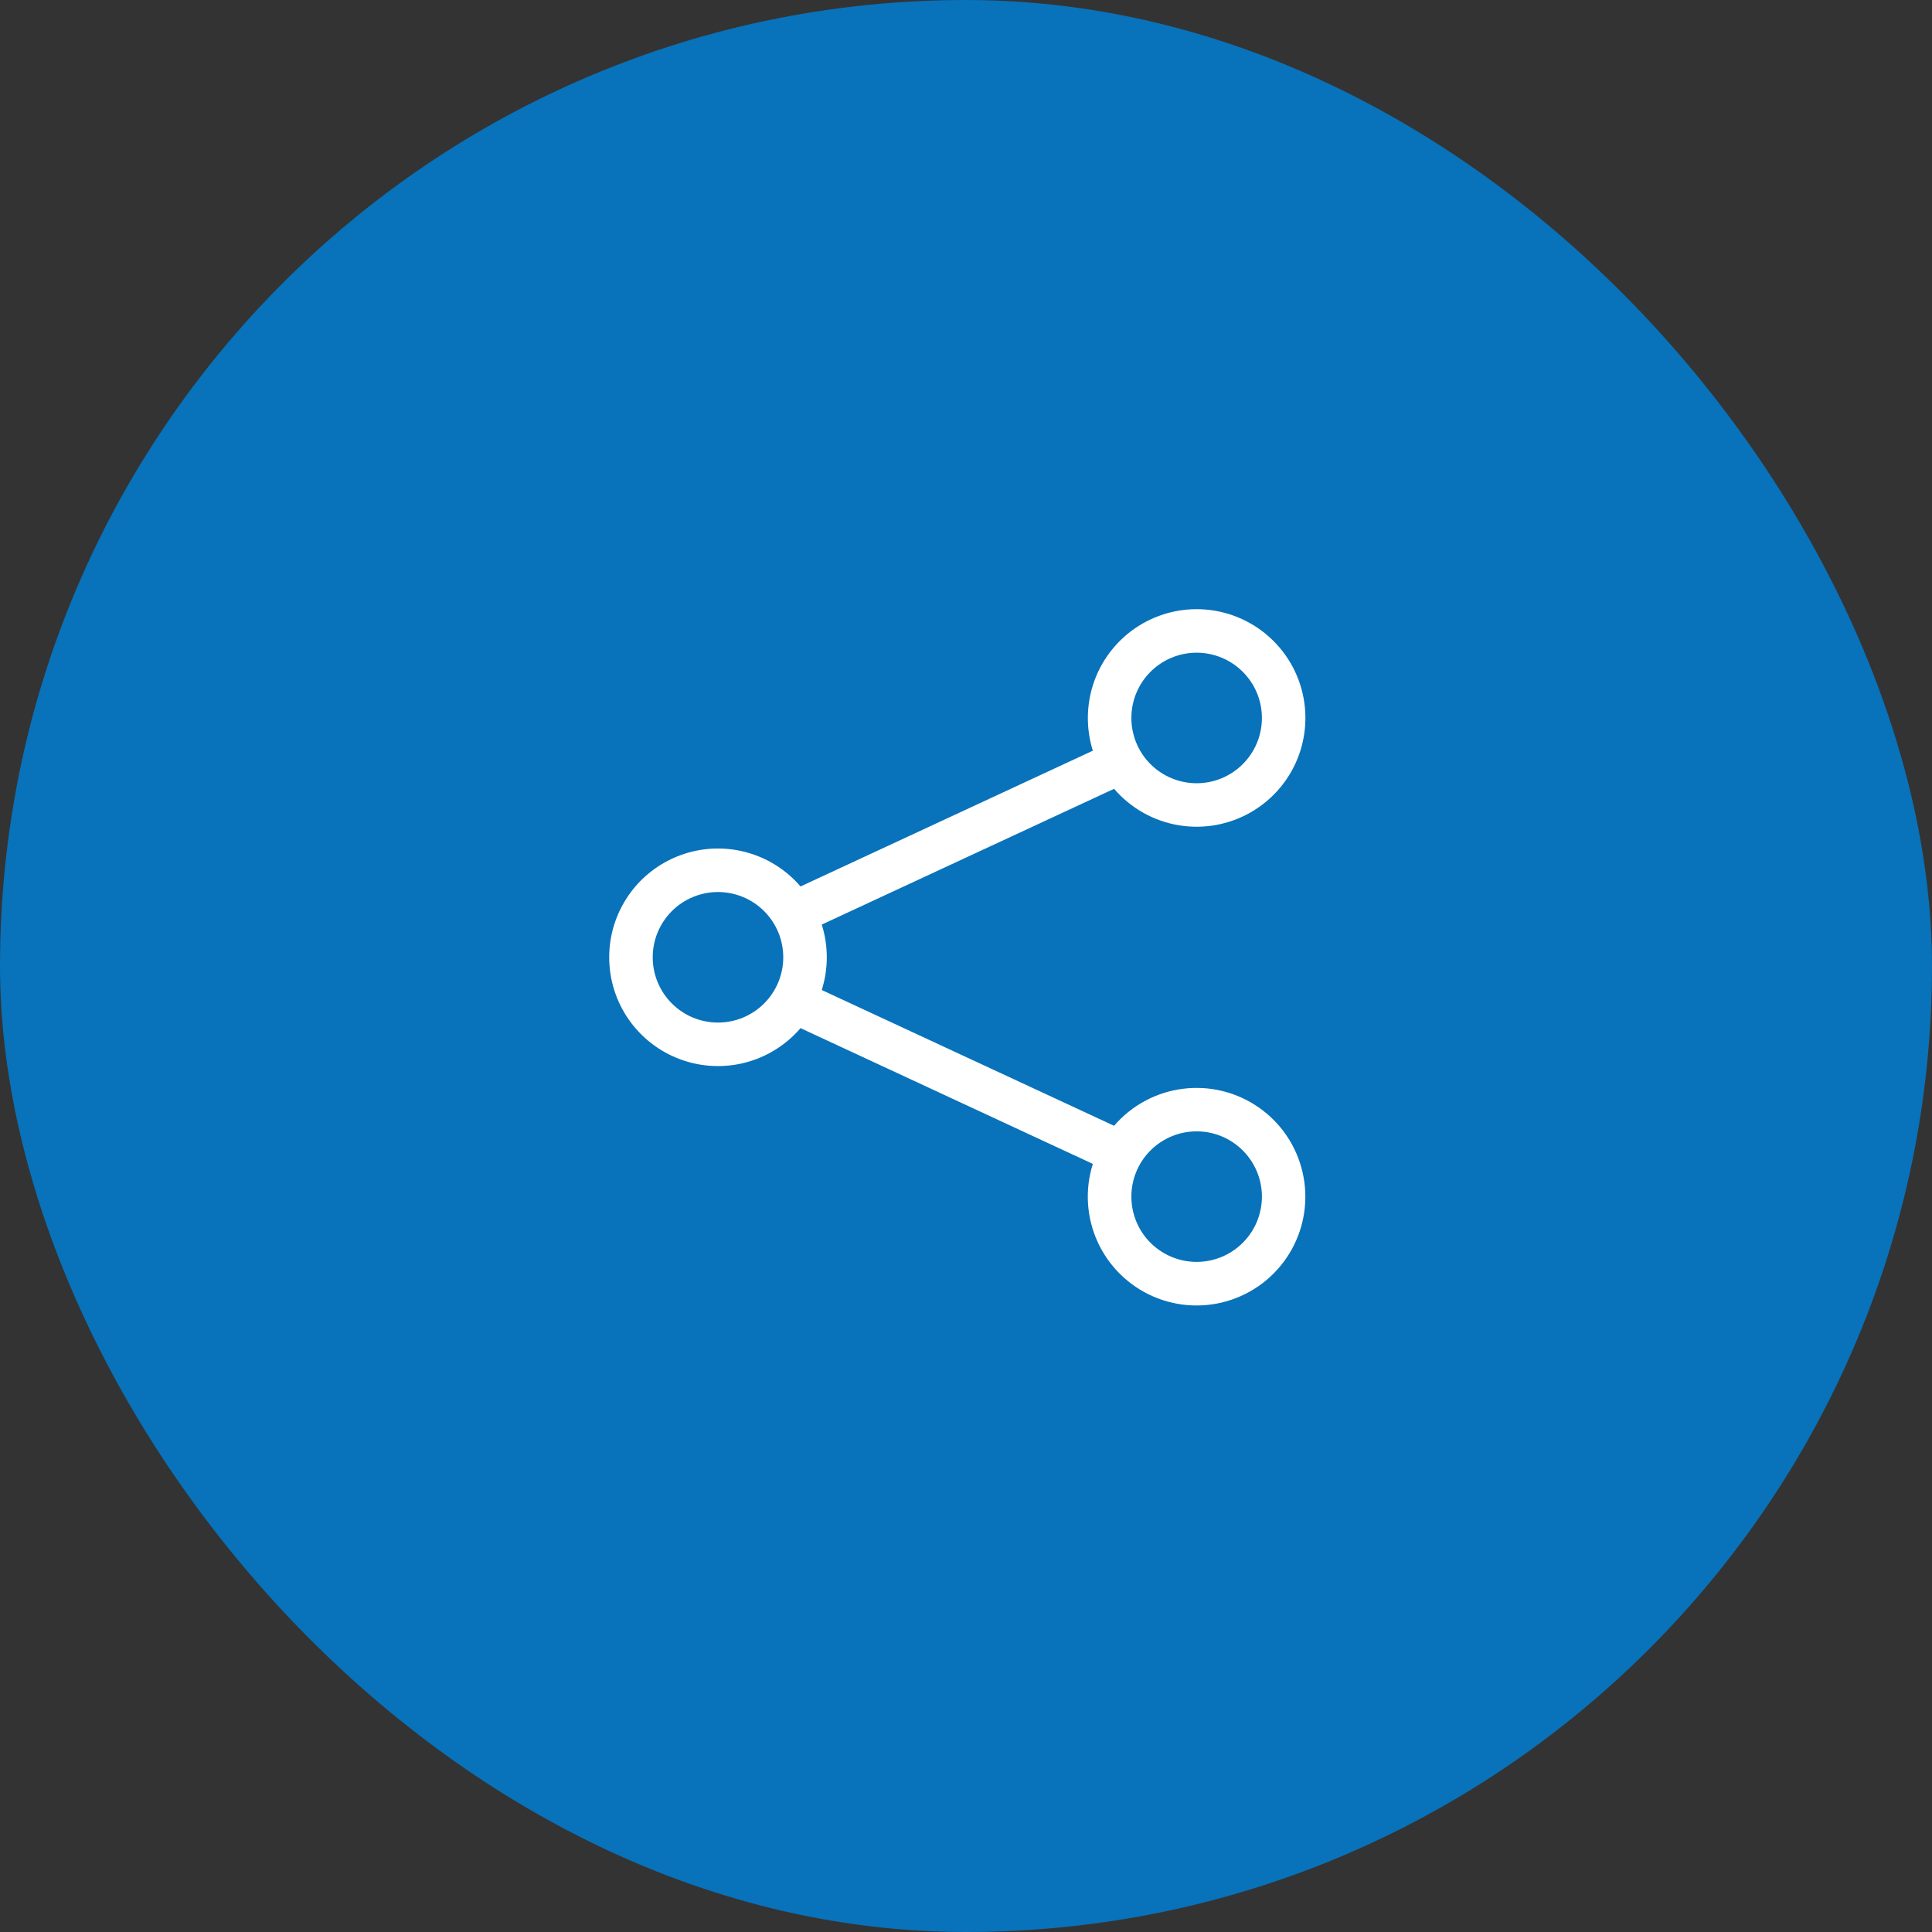 <svg width="111" height="111" viewBox="0 0 111 111" fill="none" xmlns="http://www.w3.org/2000/svg">
<rect x="0" y="0" width="111" height="111" fill="#333333" stroke="none"/>
<rect width="111" height="111" rx="55.5" fill="#0872BA"/>
<g clip-path="url(#clip0_139_111)">
<path d="M68.751 37.5C67.756 37.5 66.802 37.895 66.099 38.598C65.396 39.301 65.001 40.255 65.001 41.25C65.001 42.244 65.396 43.198 66.099 43.901C66.802 44.605 67.756 45 68.751 45C69.745 45 70.699 44.605 71.402 43.901C72.106 43.198 72.501 42.244 72.501 41.25C72.501 40.255 72.106 39.301 71.402 38.598C70.699 37.895 69.745 37.5 68.751 37.5ZM62.501 41.25C62.501 39.783 63.016 38.364 63.957 37.239C64.898 36.114 66.204 35.356 67.648 35.097C69.091 34.838 70.579 35.095 71.853 35.823C73.126 36.551 74.102 37.703 74.612 39.078C75.121 40.453 75.13 41.964 74.639 43.345C74.147 44.727 73.185 45.891 71.921 46.635C70.657 47.379 69.172 47.655 67.726 47.414C66.279 47.174 64.963 46.432 64.008 45.32L47.213 53.12C47.599 54.343 47.599 55.656 47.213 56.88L64.008 64.68C65.018 63.506 66.427 62.748 67.964 62.554C69.5 62.36 71.054 62.743 72.324 63.629C73.594 64.515 74.489 65.841 74.837 67.35C75.185 68.859 74.961 70.444 74.207 71.796C73.454 73.149 72.225 74.174 70.758 74.672C69.292 75.171 67.693 75.107 66.271 74.493C64.85 73.88 63.706 72.76 63.062 71.352C62.419 69.944 62.321 68.346 62.788 66.87L45.993 59.07C45.162 60.039 44.053 60.73 42.818 61.05C41.582 61.37 40.277 61.304 39.08 60.861C37.883 60.418 36.85 59.618 36.12 58.571C35.391 57.523 35 56.276 35 55C35 53.723 35.391 52.477 36.12 51.429C36.85 50.381 37.883 49.582 39.08 49.139C40.277 48.695 41.582 48.629 42.818 48.95C44.053 49.27 45.162 49.961 45.993 50.93L62.788 43.13C62.597 42.522 62.5 41.888 62.501 41.25ZM41.251 51.25C40.256 51.25 39.302 51.645 38.599 52.348C37.896 53.051 37.501 54.005 37.501 55C37.501 55.994 37.896 56.948 38.599 57.651C39.302 58.355 40.256 58.75 41.251 58.75C42.245 58.75 43.199 58.355 43.902 57.651C44.606 56.948 45.001 55.994 45.001 55C45.001 54.005 44.606 53.051 43.902 52.348C43.199 51.645 42.245 51.25 41.251 51.25ZM68.751 65C67.756 65 66.802 65.395 66.099 66.098C65.396 66.801 65.001 67.755 65.001 68.75C65.001 69.744 65.396 70.698 66.099 71.401C66.802 72.105 67.756 72.5 68.751 72.5C69.745 72.5 70.699 72.105 71.402 71.401C72.106 70.698 72.501 69.744 72.501 68.75C72.501 67.755 72.106 66.801 71.402 66.098C70.699 65.395 69.745 65 68.751 65Z" fill="white"/>
</g>
<defs>
<clipPath id="clip0_139_111">
<rect width="40" height="40" fill="white" transform="translate(35 35)"/>
</clipPath>
</defs>
</svg>
